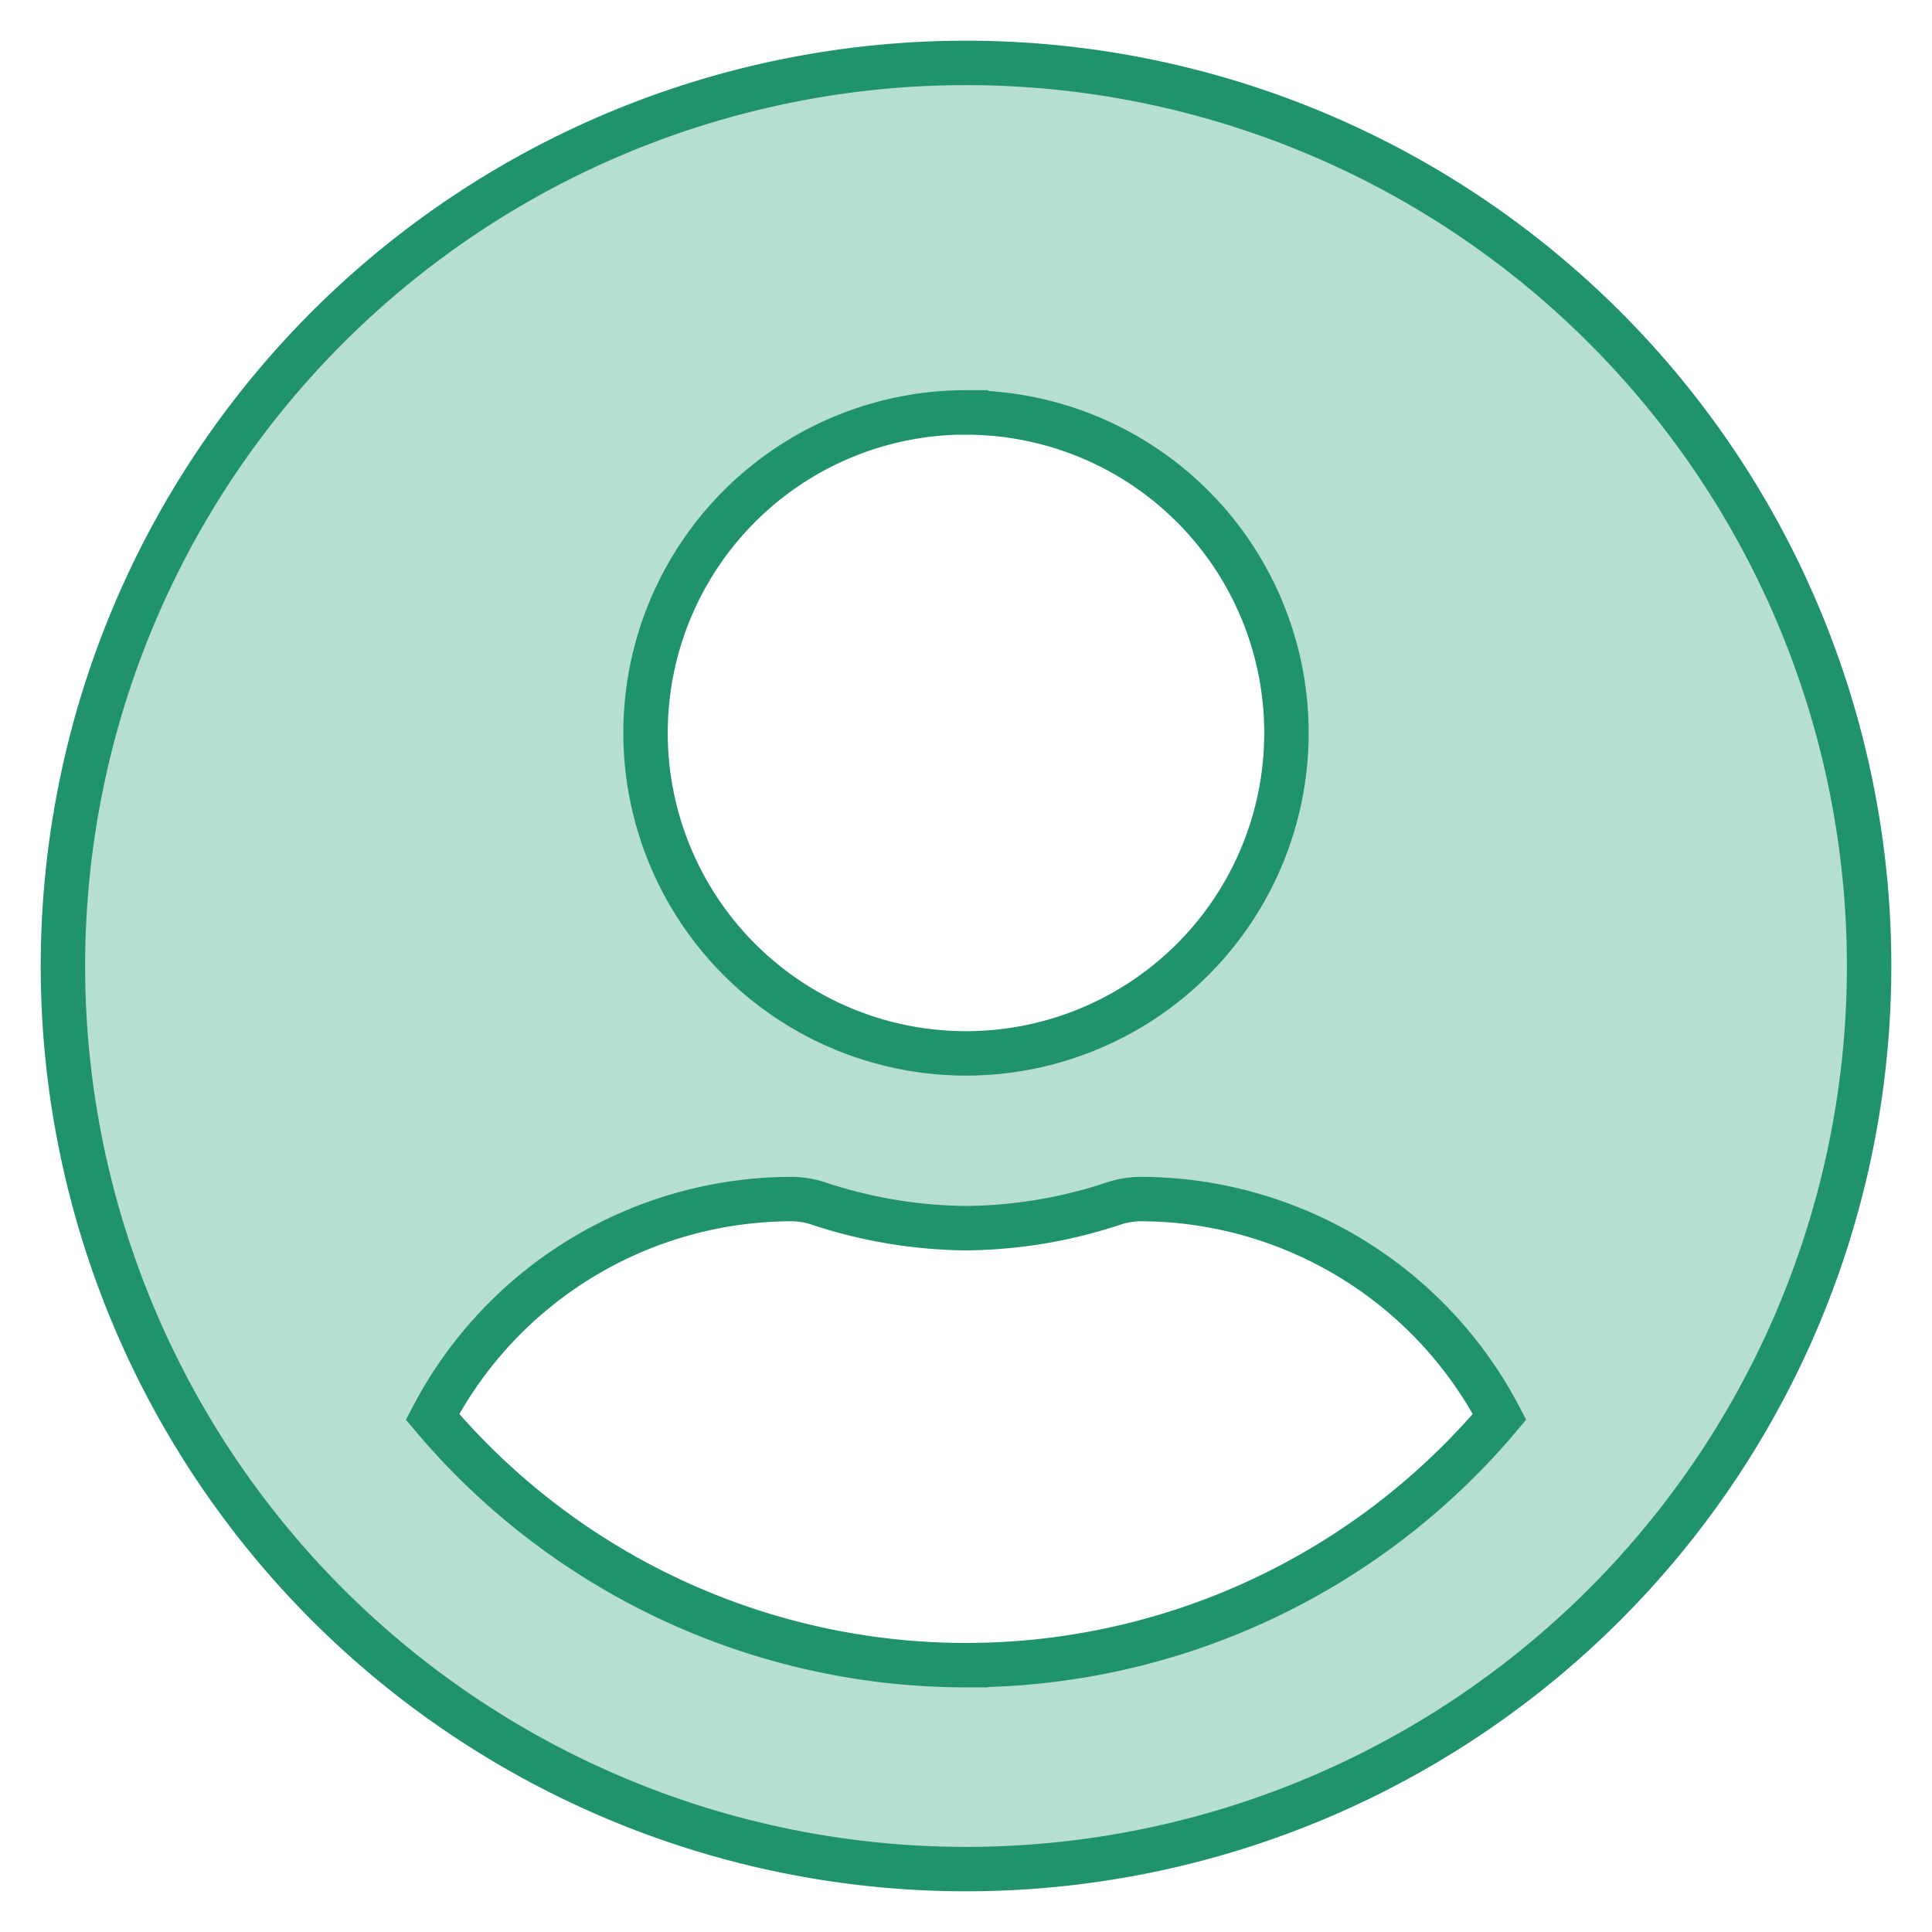 <svg xmlns="http://www.w3.org/2000/svg" xmlns:xlink="http://www.w3.org/1999/xlink" width="87" height="87" viewBox="0 0 87 87">
  <defs>
    <clipPath id="clip-profile">
      <rect width="87" height="87"/>
    </clipPath>
  </defs>
  <g id="profile" clip-path="url(#clip-profile)">
    <g id="Group_2221" data-name="Group 2221" transform="translate(-17 -69)">
      <g id="Group_2219" data-name="Group 2219">
        <path id="Icon_awesome-user-circle" data-name="Icon awesome-user-circle" d="M40.667.563A40.667,40.667,0,1,0,81.335,41.23,40.66,40.66,0,0,0,40.667.563Zm0,15.742a14.43,14.43,0,1,1-14.43,14.43A14.431,14.431,0,0,1,40.667,16.3Zm0,56.41A31.423,31.423,0,0,1,16.644,61.531,18.283,18.283,0,0,1,32.8,51.725a4.012,4.012,0,0,1,1.164.18,21.711,21.711,0,0,0,6.707,1.131,21.629,21.629,0,0,0,6.707-1.131,4.012,4.012,0,0,1,1.164-.18,18.283,18.283,0,0,1,16.152,9.806A31.423,31.423,0,0,1,40.667,72.714Z" transform="translate(19.833 71.27)" fill="#b6dfd2" stroke="#20936a" stroke-width="2"/>
      </g>
    </g>
  </g>
</svg>
